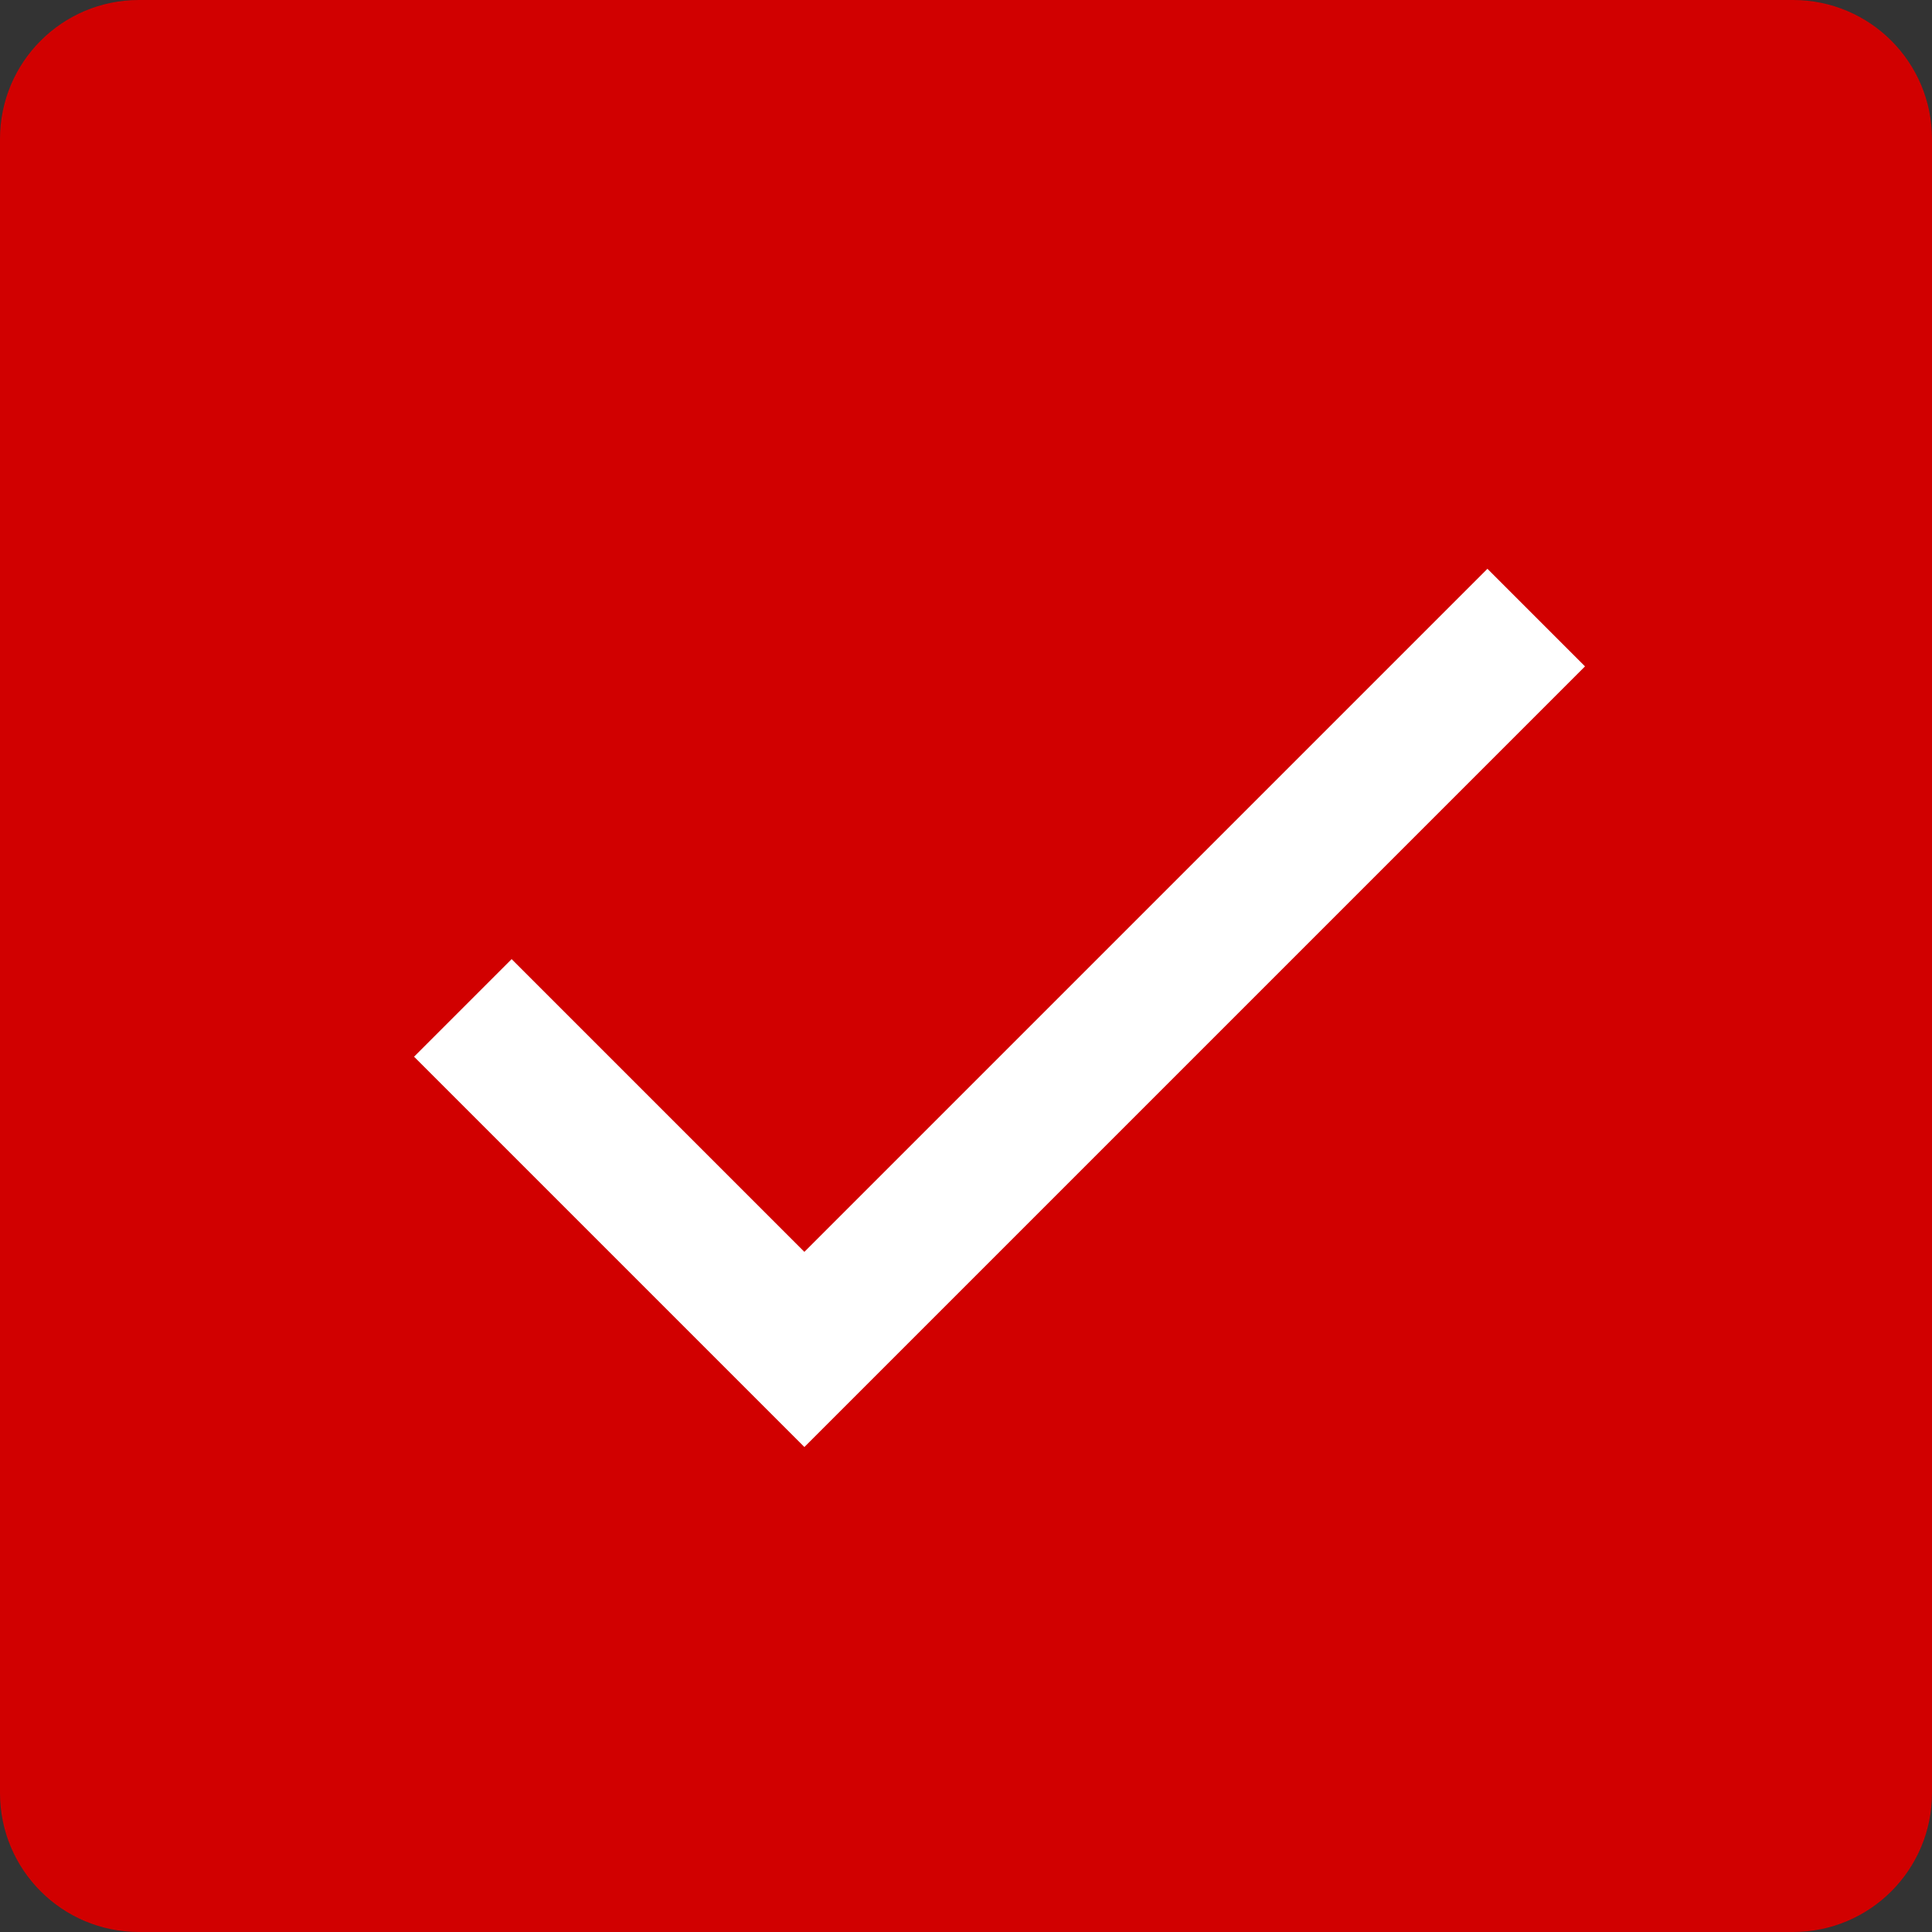 <?xml version="1.0" encoding="UTF-8" standalone="no"?>
<svg width="14px" height="14px" viewBox="0 0 14 14" version="1.1" xmlns="http://www.w3.org/2000/svg" xmlns:xlink="http://www.w3.org/1999/xlink">
    <rect x="0" y="0" width="14" height="14" fill="#333333" stroke="none"/>
    <!-- Generator: Sketch Beta 39.1 (31721) - http://www.bohemiancoding.com/sketch -->
    <title>Group 9</title>
    <desc>Created with Sketch Beta.</desc>
    <defs></defs>
    <g id="关注企业" stroke="none" stroke-width="1" fill="none" fill-rule="evenodd">
        <g id="3" transform="translate(-557, -384)">
            <g id="Group-13-Copy-10" transform="translate(525, 281)">
                <g id="Group-5" transform="translate(32, 103)">
                    <g id="Group-4">
                        <g id="Group-9">
                            <path d="M0,1.007 C0,0.451 0.45,0 1.007,0 L12.993,0 C13.549,0 14,0.45 14,1.007 L14,12.993 C14,13.549 13.55,14 12.993,14 L1.007,14 C0.451,14 0,13.55 0,12.993 L0,1.007 Z" id="Rectangle-13" fill="#D10000"></path>
                            <polygon id="Rectangle-4" fill="#FFFFFF" transform="translate(7.243, 6.243) rotate(-315) translate(-7.243, -6.243) " points="5.243 9.243 8.243 9.243 8.243 2.243 9.243 2.243 9.243 9.243 9.243 10.243 5.243 10.243"></polygon>
                        </g>
                    </g>
                </g>
            </g>
        </g>
    </g>
</svg>